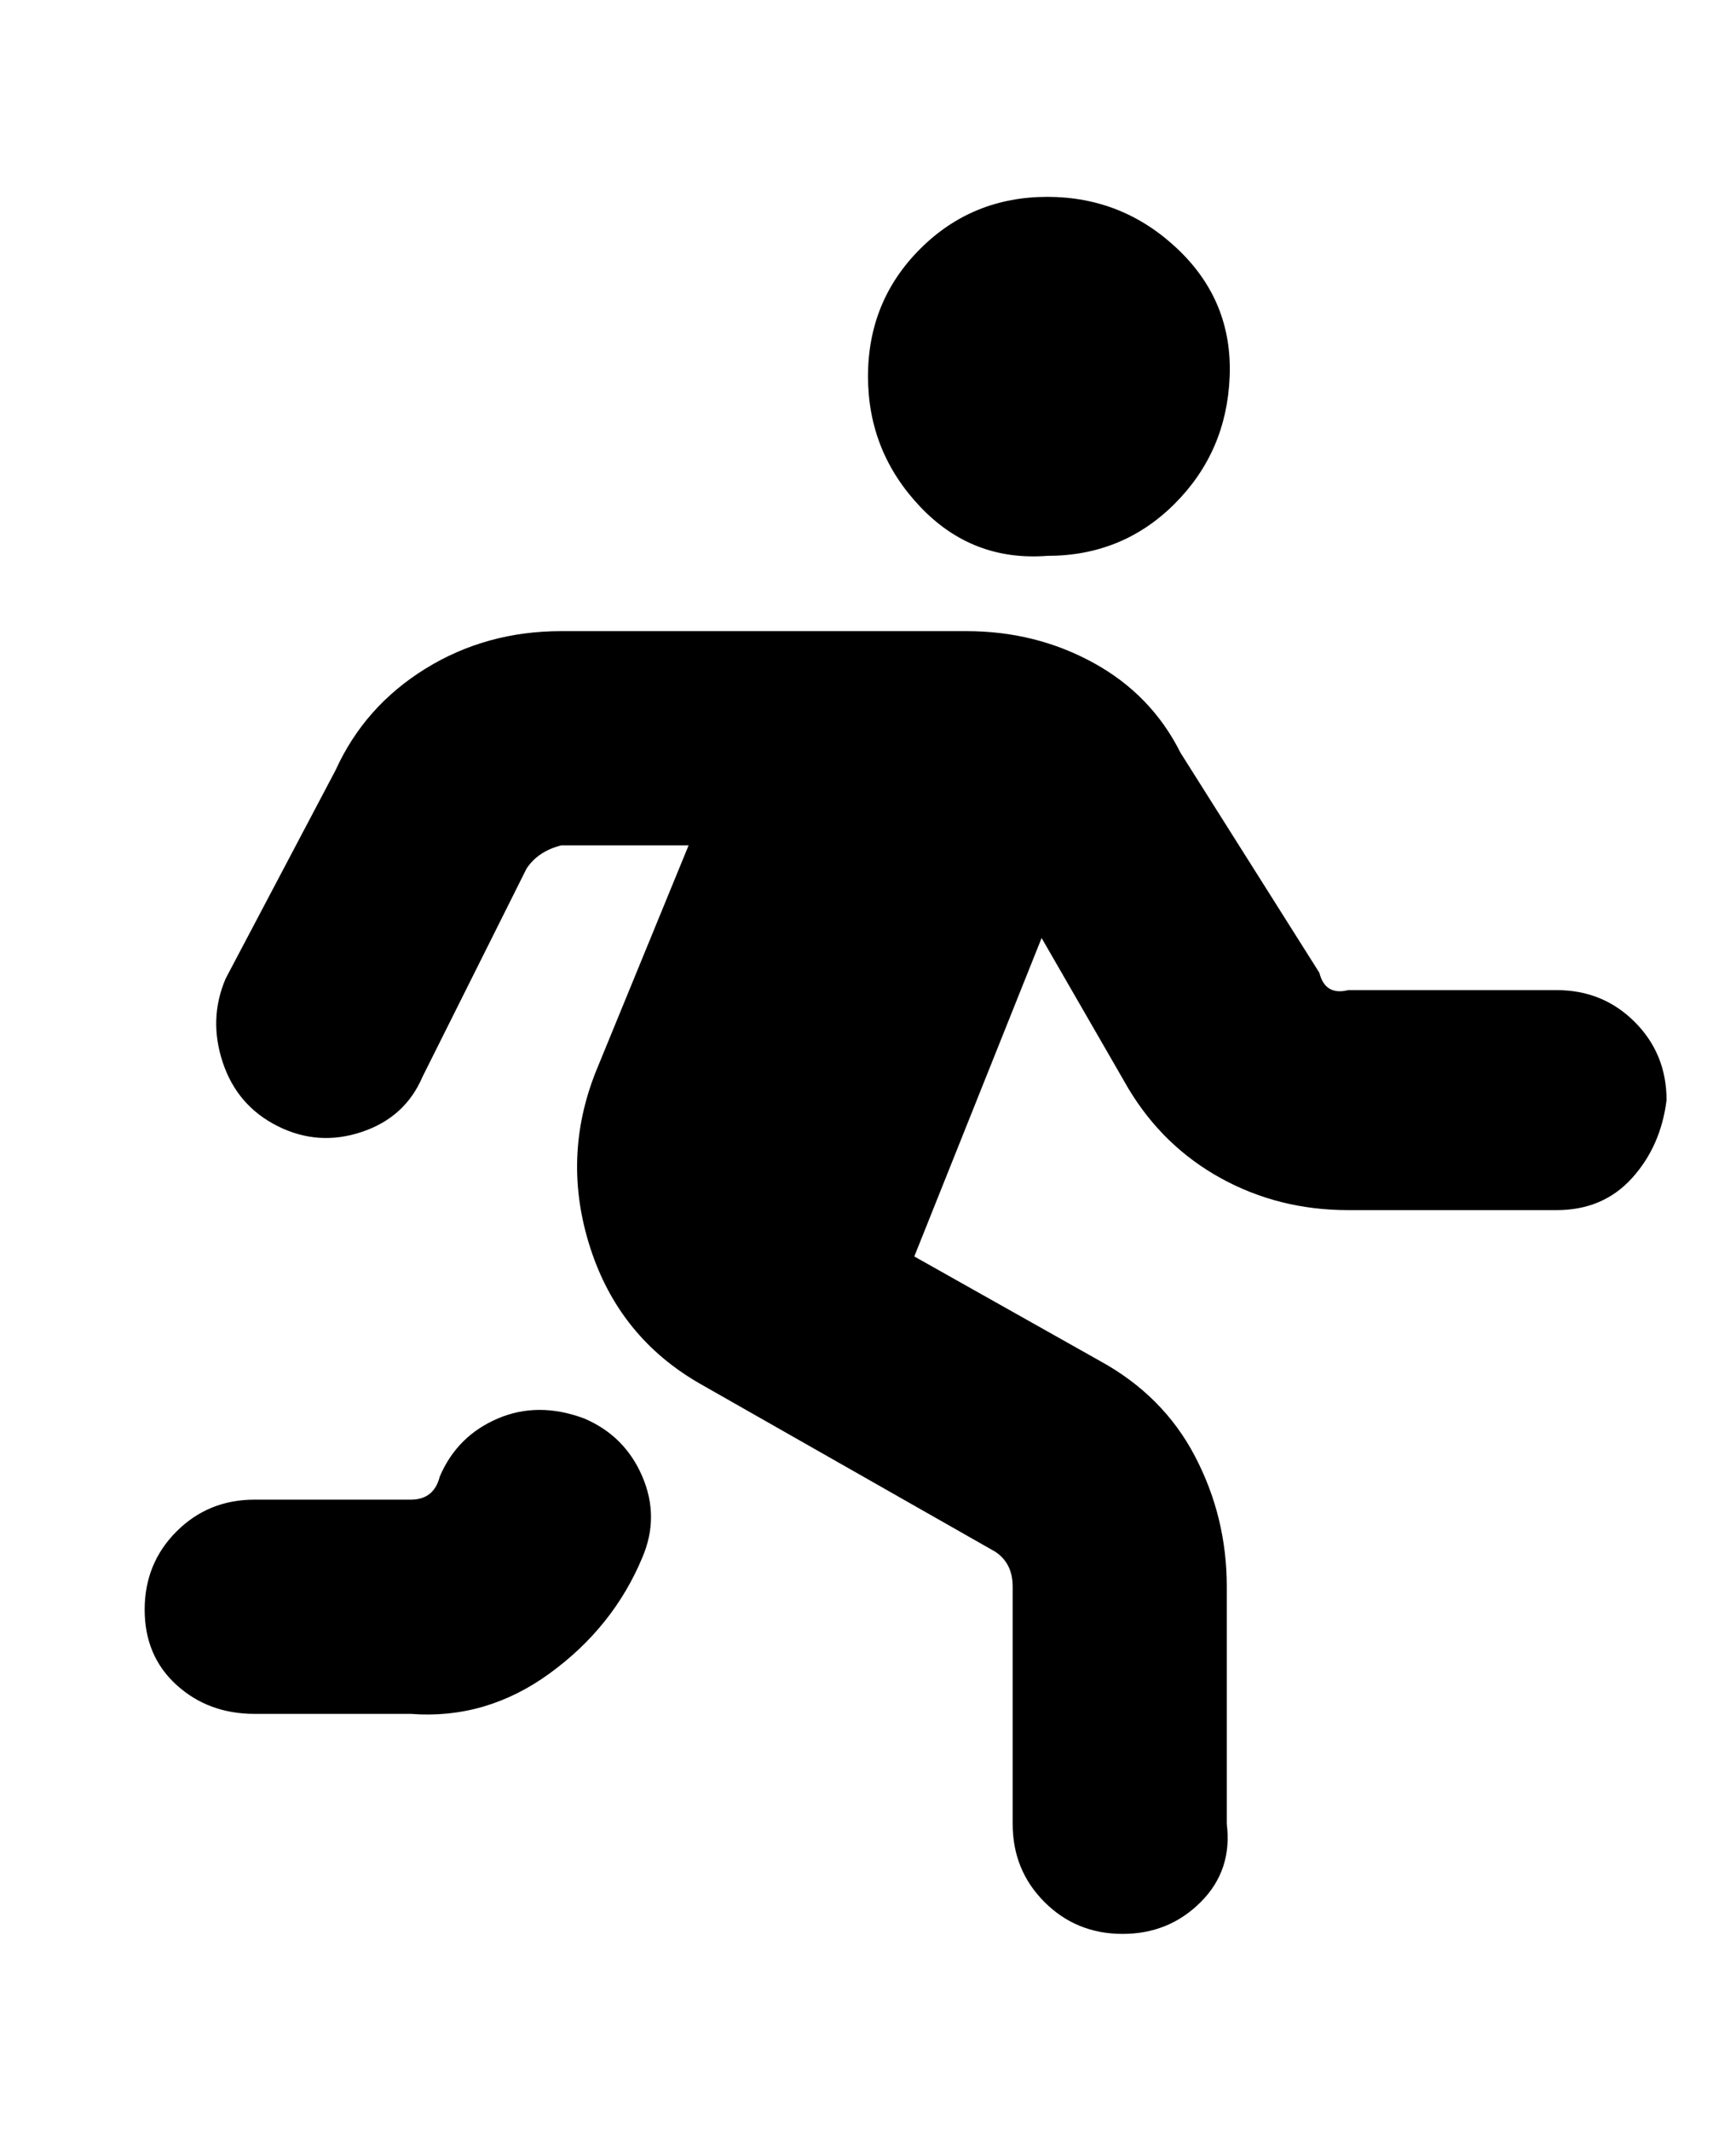 <svg viewBox="0 0 300 368" xmlns="http://www.w3.org/2000/svg"><path d="M288 190q-1 8-6 13.5t-13 5.5h-36q-12 0-22-5.5T195 188l-15-26-22 55 32 18q11 6 16.5 16.5T212 274v41q1 8-4.5 13.5T194 334q-8 0-13.5-5.5T175 315v-41q0-4-3-6l-51-29q-14-8-19-23.5t1-30.5l16-39H97q-4 1-6 4l-18 36q-3 7-10.5 9.5t-14.5-1q-7-3.5-9.5-11T39 169l19-36q5-11 15.5-17.5T97 109h70q12 0 22 5.5t15 15.5l24 38q1 4 5 3h36q8 0 13.5 5.5T288 190zm-187 55q-8-3-15 0t-10 10q-1 4-5 4H44q-8 0-13.5 5.5T25 278q0 8 5.5 13t13.5 5h27q13 1 24-7t16-20q3-7 0-14t-10-10zm80-149q13 0 22-9t9.5-22q.5-13-9-22T181 34q-13 0-22 9t-9 22q0 13 9 22.5t22 8.5z"/></svg>